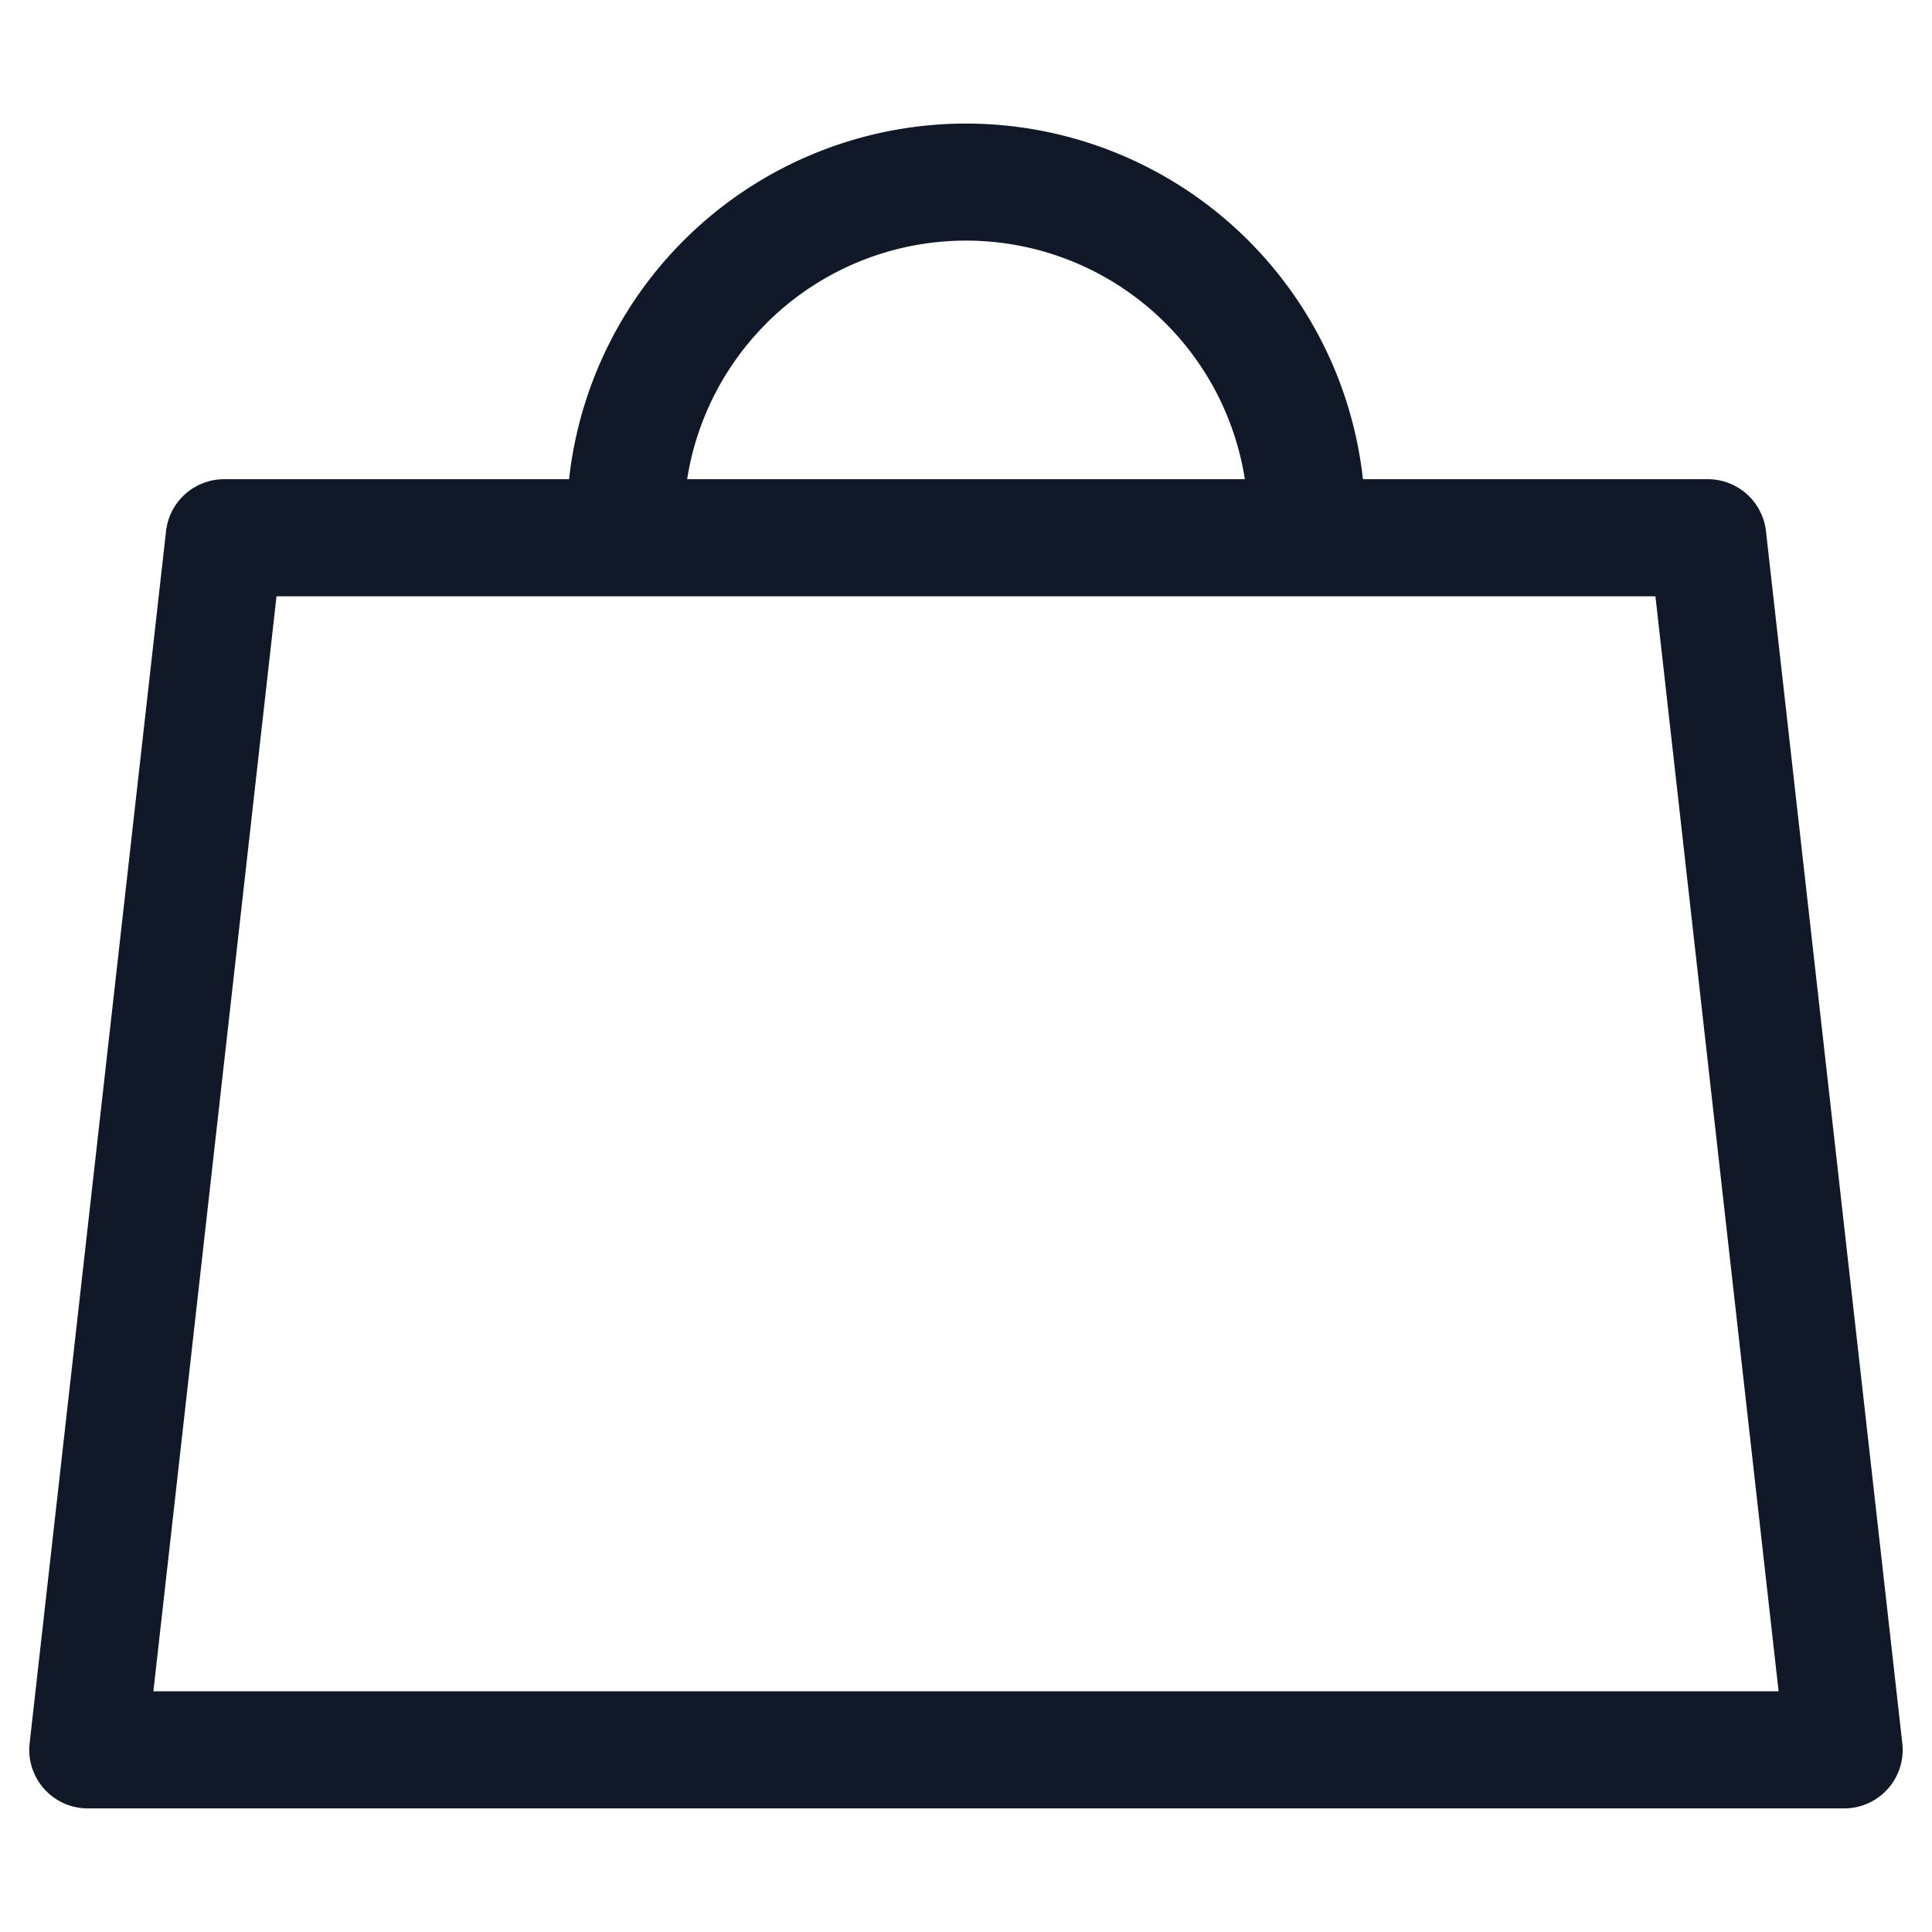 <svg xmlns="http://www.w3.org/2000/svg" width="33" height="33" fill="none"><path fill="#111827" fill-rule="evenodd" d="M13.09 5.523a4.821 4.821 0 0 1 8.173 2.662h-9.526a4.82 4.82 0 0 1 1.354-2.662ZM9.72 8.185a6.821 6.821 0 0 1 13.56 0h5.89a1 1 0 0 1 .994.888l2.329 20.704a1 1 0 0 1-.994 1.112H1.5a1 1 0 0 1-.994-1.112L2.836 9.073a1 1 0 0 1 .993-.888h5.89Zm-7.1 20.704 2.103-18.704h23.553l2.104 18.704H2.62Z" clip-rule="evenodd"/></svg>